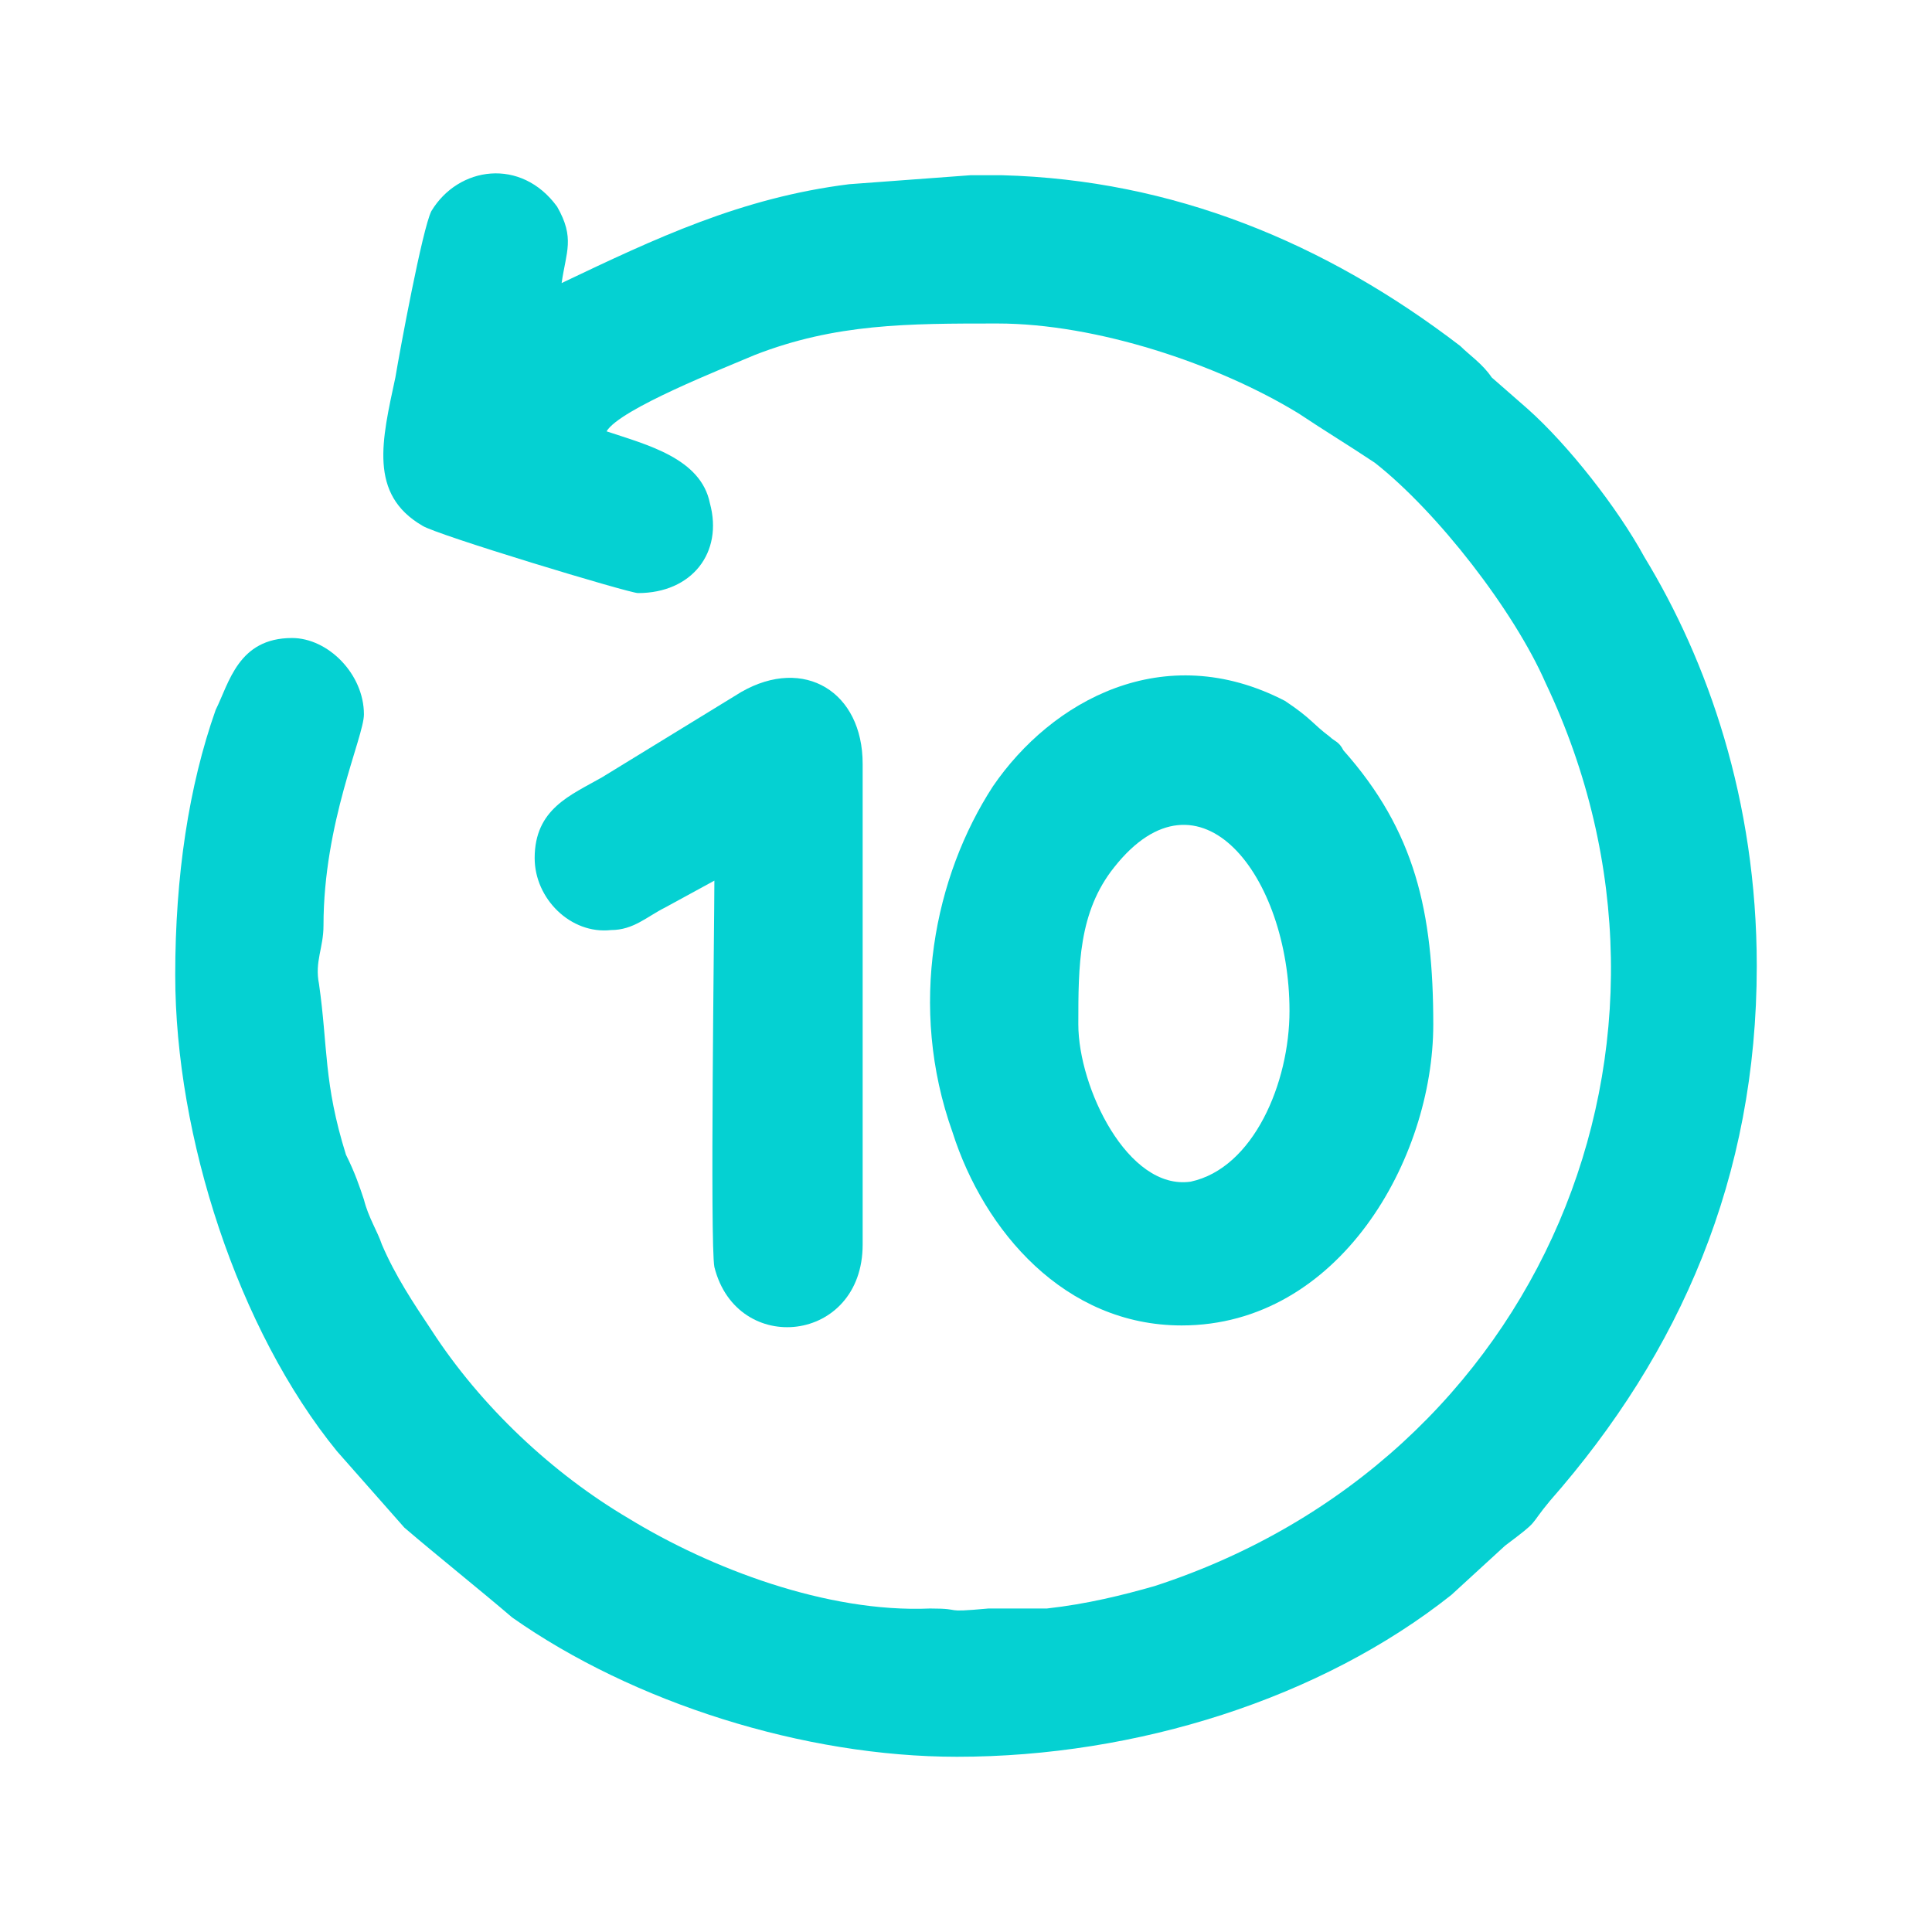 <?xml version="1.0" encoding="UTF-8"?>
<!DOCTYPE svg PUBLIC "-//W3C//DTD SVG 1.1//EN" "http://www.w3.org/Graphics/SVG/1.1/DTD/svg11.dtd">
<!-- Creator: CorelDRAW X7 -->
<svg xmlns="http://www.w3.org/2000/svg" xml:space="preserve" width="1.707in" height="1.707in" version="1.1" style="shape-rendering:geometricPrecision; text-rendering:geometricPrecision; image-rendering:optimizeQuality; fill-rule:evenodd; clip-rule:evenodd"
viewBox="0 0 430 430"
 xmlns:xlink="http://www.w3.org/1999/xlink">
 <defs>
  <style type="text/css">
   <![CDATA[
    .fil1 {fill:none}
    .fil0 {fill:#05D1D2}
   ]]>
  </style>
 </defs>
 <g id="Layer_x0020_1">
  <g id="_614686128">
   <path class="fil0" d="M391 215c0,47 -17,86 -46,119 -5,6 -2,4 -10,10l-12 11c-29,23 -70,36 -110,36 -34,0 -72,-12 -99,-31 -7,-6 -17,-14 -24,-20l-15 -17c-22,-27 -36,-70 -36,-106 0,-22 3,-42 9,-59 3,-6 5,-16 17,-16 8,0 16,8 16,17 0,5 -9,24 -9,47 0,5 -2,8 -1,13 2,14 1,22 6,38 2,4 3,7 4,10 1,4 3,7 4,10 3,7 7,13 11,19 11,17 27,32 44,42 18,11 44,21 67,20 8,0 2,1 13,0 5,0 9,0 13,0 9,-1 17,-3 24,-5 86,-28 125,-121 87,-201 -7,-16 -24,-38 -38,-49 -6,-4 -11,-7 -17,-11 -18,-11 -45,-20 -67,-20 -20,0 -36,0 -54,7 -7,3 -30,12 -33,17 9,3 21,6 23,16 3,11 -4,20 -16,20 -2,0 -45,-13 -48,-15 -12,-7 -9,-19 -6,-33 1,-6 6,-33 8,-37 6,-10 20,-12 28,-1 4,7 2,10 1,17 21,-10 40,-19 64,-22l27 -2c3,0 3,0 7,0 38,1 72,15 102,38 2,2 5,4 7,7l8 7c9,8 20,22 26,33 14,23 25,54 25,91l0 0z"/>
   <path class="fil0" d="M240 228c0,-13 0,-25 8,-35 19,-24 39,2 39,32 0,16 -8,35 -22,38 -14,2 -25,-21 -25,-35l0 0zm23 67c35,0 56,-37 56,-67 0,-25 -4,-43 -20,-61 -1,-2 -2,-2 -3,-3 -4,-3 -4,-4 -10,-8 -27,-14 -52,0 -65,19 -13,20 -19,49 -9,77 7,22 25,43 51,43l0 0z"/>
   <path class="fil0" d="M119 191c0,9 8,17 17,16 5,0 8,-3 12,-5l11 -6c0,9 -1,81 0,86 5,20 33,17 33,-5l0 -107c0,-16 -13,-24 -27,-16l-31 19c-7,4 -15,7 -15,18l0 0z"/>
  </g>
  <rect class="fil1" width="430" height="430"/>
 </g>
</svg>
